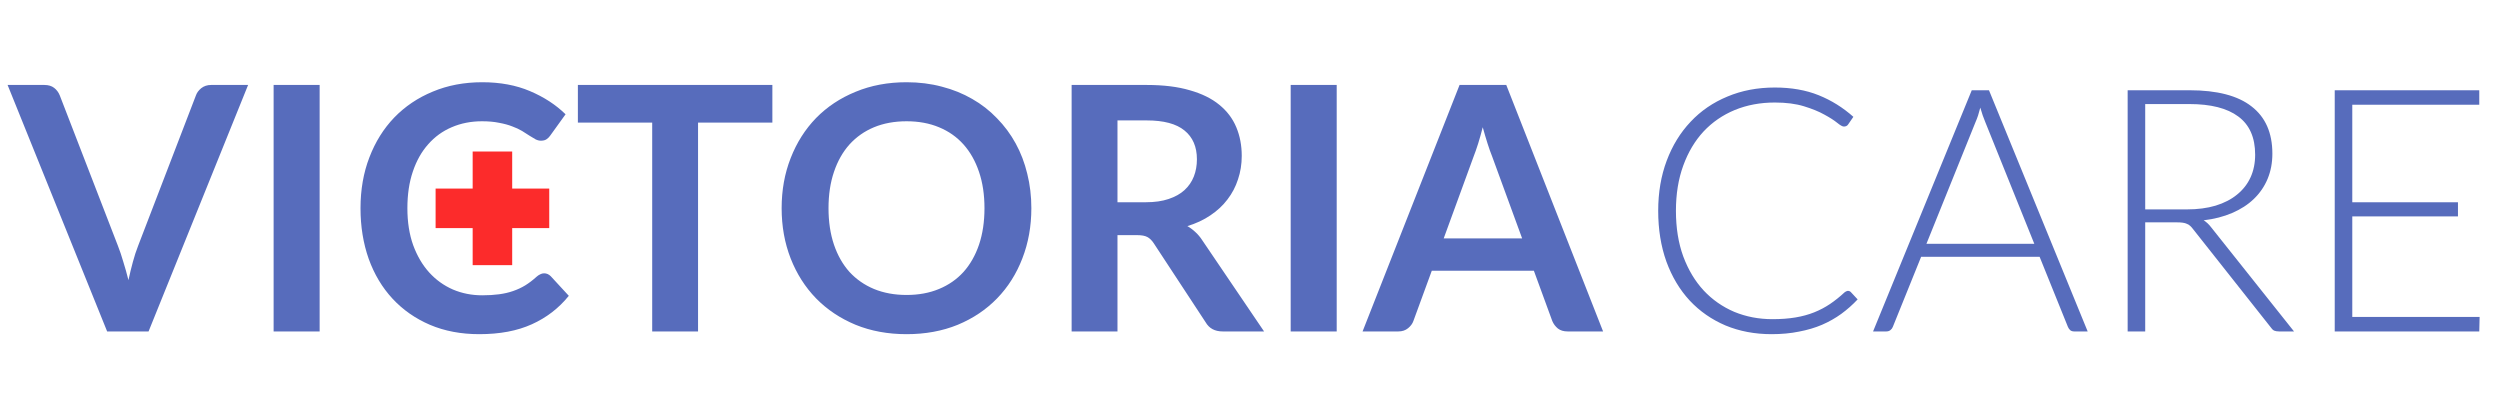       <svg
        width="264"
        height="43"
        viewBox="0 0 264 43"
        fill="none"
        xmlns="http://www.w3.org/2000/svg"
      >
        <rect x="49.913" y="16" width="4.174" height="12" fill="#FC2B2B" />
        <rect x="46" y="19.913" width="12" height="4.174" fill="#FC2B2B" />
        <path
          d="M26.2 8.972L15.688 35H11.314L0.802 8.972H4.69C5.11 8.972 5.452 9.074 5.716 9.278C5.98 9.482 6.178 9.746 6.31 10.07L12.448 25.946C12.652 26.462 12.844 27.032 13.024 27.656C13.216 28.268 13.396 28.91 13.564 29.582C13.708 28.91 13.864 28.268 14.032 27.656C14.2 27.032 14.386 26.462 14.59 25.946L20.692 10.07C20.788 9.794 20.974 9.542 21.25 9.314C21.538 9.086 21.886 8.972 22.294 8.972H26.2ZM33.754 35H28.894V8.972H33.754V35ZM57.456 28.862C57.72 28.862 57.954 28.964 58.158 29.168L60.066 31.238C59.01 32.546 57.708 33.548 56.16 34.244C54.624 34.94 52.776 35.288 50.616 35.288C48.684 35.288 46.944 34.958 45.396 34.298C43.86 33.638 42.546 32.72 41.454 31.544C40.362 30.368 39.522 28.964 38.934 27.332C38.358 25.7 38.07 23.918 38.07 21.986C38.07 20.03 38.382 18.242 39.006 16.622C39.63 14.99 40.506 13.586 41.634 12.41C42.774 11.234 44.13 10.322 45.702 9.674C47.274 9.014 49.014 8.684 50.922 8.684C52.818 8.684 54.498 8.996 55.962 9.62C57.438 10.244 58.692 11.06 59.724 12.068L58.104 14.318C58.008 14.462 57.882 14.588 57.726 14.696C57.582 14.804 57.378 14.858 57.114 14.858C56.934 14.858 56.748 14.81 56.556 14.714C56.364 14.606 56.154 14.48 55.926 14.336C55.698 14.18 55.434 14.012 55.134 13.832C54.834 13.652 54.486 13.49 54.09 13.346C53.694 13.19 53.232 13.064 52.704 12.968C52.188 12.86 51.588 12.806 50.904 12.806C49.74 12.806 48.672 13.016 47.7 13.436C46.74 13.844 45.912 14.444 45.216 15.236C44.52 16.016 43.98 16.976 43.596 18.116C43.212 19.244 43.02 20.534 43.02 21.986C43.02 23.45 43.224 24.752 43.632 25.892C44.052 27.032 44.616 27.992 45.324 28.772C46.032 29.552 46.866 30.152 47.826 30.572C48.786 30.98 49.818 31.184 50.922 31.184C51.582 31.184 52.176 31.148 52.704 31.076C53.244 31.004 53.736 30.89 54.18 30.734C54.636 30.578 55.062 30.38 55.458 30.14C55.866 29.888 56.268 29.582 56.664 29.222C56.784 29.114 56.91 29.03 57.042 28.97C57.174 28.898 57.312 28.862 57.456 28.862ZM81.562 12.95H73.714V35H68.872V12.95H61.024V8.972H81.562V12.95ZM108.911 21.986C108.911 23.894 108.593 25.664 107.957 27.296C107.333 28.916 106.445 30.32 105.293 31.508C104.141 32.696 102.755 33.626 101.135 34.298C99.515 34.958 97.715 35.288 95.735 35.288C93.767 35.288 91.973 34.958 90.353 34.298C88.733 33.626 87.341 32.696 86.177 31.508C85.025 30.32 84.131 28.916 83.495 27.296C82.859 25.664 82.541 23.894 82.541 21.986C82.541 20.078 82.859 18.314 83.495 16.694C84.131 15.062 85.025 13.652 86.177 12.464C87.341 11.276 88.733 10.352 90.353 9.692C91.973 9.02 93.767 8.684 95.735 8.684C97.055 8.684 98.297 8.84 99.461 9.152C100.625 9.452 101.693 9.884 102.665 10.448C103.637 11 104.507 11.678 105.275 12.482C106.055 13.274 106.715 14.162 107.255 15.146C107.795 16.13 108.203 17.198 108.479 18.35C108.767 19.502 108.911 20.714 108.911 21.986ZM103.961 21.986C103.961 20.558 103.769 19.28 103.385 18.152C103.001 17.012 102.455 16.046 101.747 15.254C101.039 14.462 100.175 13.856 99.155 13.436C98.147 13.016 97.007 12.806 95.735 12.806C94.463 12.806 93.317 13.016 92.297 13.436C91.289 13.856 90.425 14.462 89.705 15.254C88.997 16.046 88.451 17.012 88.067 18.152C87.683 19.28 87.491 20.558 87.491 21.986C87.491 23.414 87.683 24.698 88.067 25.838C88.451 26.966 88.997 27.926 89.705 28.718C90.425 29.498 91.289 30.098 92.297 30.518C93.317 30.938 94.463 31.148 95.735 31.148C97.007 31.148 98.147 30.938 99.155 30.518C100.175 30.098 101.039 29.498 101.747 28.718C102.455 27.926 103.001 26.966 103.385 25.838C103.769 24.698 103.961 23.414 103.961 21.986ZM121.03 21.356C121.942 21.356 122.734 21.242 123.406 21.014C124.09 20.786 124.648 20.474 125.08 20.078C125.524 19.67 125.854 19.19 126.07 18.638C126.286 18.086 126.394 17.48 126.394 16.82C126.394 15.5 125.956 14.486 125.08 13.778C124.216 13.07 122.89 12.716 121.102 12.716H118.006V21.356H121.03ZM133.486 35H129.112C128.284 35 127.684 34.676 127.312 34.028L121.84 25.694C121.636 25.382 121.408 25.16 121.156 25.028C120.916 24.896 120.556 24.83 120.076 24.83H118.006V35H113.164V8.972H121.102C122.866 8.972 124.378 9.158 125.638 9.53C126.91 9.89 127.948 10.4 128.752 11.06C129.568 11.72 130.168 12.512 130.552 13.436C130.936 14.348 131.128 15.356 131.128 16.46C131.128 17.336 130.996 18.164 130.732 18.944C130.48 19.724 130.108 20.432 129.616 21.068C129.136 21.704 128.536 22.262 127.816 22.742C127.108 23.222 126.298 23.6 125.386 23.876C125.698 24.056 125.986 24.272 126.25 24.524C126.514 24.764 126.754 25.052 126.97 25.388L133.486 35ZM141.156 35H136.296V8.972H141.156V35ZM160.736 25.172L157.568 16.514C157.412 16.13 157.25 15.674 157.082 15.146C156.914 14.618 156.746 14.048 156.578 13.436C156.422 14.048 156.26 14.624 156.092 15.164C155.924 15.692 155.762 16.154 155.606 16.55L152.456 25.172H160.736ZM169.286 35H165.542C165.122 35 164.78 34.898 164.516 34.694C164.252 34.478 164.054 34.214 163.922 33.902L161.978 28.592H151.196L149.252 33.902C149.156 34.178 148.97 34.43 148.694 34.658C148.418 34.886 148.076 35 147.668 35H143.888L154.13 8.972H159.062L169.286 35Z"
          fill="#576CBC"
        />
        <path
          d="M195.14 30.716C195.26 30.716 195.362 30.758 195.446 30.842L196.166 31.616C195.638 32.18 195.062 32.69 194.438 33.146C193.826 33.59 193.148 33.974 192.404 34.298C191.672 34.61 190.862 34.85 189.974 35.018C189.098 35.198 188.132 35.288 187.076 35.288C185.312 35.288 183.692 34.982 182.216 34.37C180.752 33.746 179.492 32.87 178.436 31.742C177.38 30.602 176.558 29.228 175.97 27.62C175.394 26.012 175.106 24.224 175.106 22.256C175.106 20.324 175.406 18.56 176.006 16.964C176.606 15.368 177.446 14 178.526 12.86C179.606 11.708 180.902 10.82 182.414 10.196C183.926 9.56 185.594 9.242 187.418 9.242C189.158 9.242 190.7 9.512 192.044 10.052C193.388 10.592 194.612 11.354 195.716 12.338L195.158 13.148C195.062 13.292 194.912 13.364 194.708 13.364C194.564 13.364 194.33 13.232 194.006 12.968C193.682 12.704 193.232 12.416 192.656 12.104C192.08 11.78 191.36 11.486 190.496 11.222C189.644 10.958 188.618 10.826 187.418 10.826C185.882 10.826 184.472 11.09 183.188 11.618C181.916 12.146 180.818 12.902 179.894 13.886C178.982 14.87 178.268 16.07 177.752 17.486C177.236 18.902 176.978 20.492 176.978 22.256C176.978 24.056 177.236 25.664 177.752 27.08C178.28 28.496 179 29.696 179.912 30.68C180.824 31.652 181.898 32.402 183.134 32.93C184.382 33.446 185.726 33.704 187.166 33.704C188.078 33.704 188.888 33.644 189.596 33.524C190.316 33.404 190.976 33.224 191.576 32.984C192.176 32.744 192.734 32.45 193.25 32.102C193.766 31.754 194.276 31.346 194.78 30.878C194.84 30.83 194.9 30.794 194.96 30.77C195.02 30.734 195.08 30.716 195.14 30.716ZM214.824 25.748L209.64 12.878C209.46 12.458 209.286 11.954 209.118 11.366C209.046 11.654 208.968 11.93 208.884 12.194C208.8 12.446 208.71 12.68 208.614 12.896L203.43 25.748H214.824ZM220.458 35H219.036C218.868 35 218.73 34.958 218.622 34.874C218.514 34.778 218.43 34.658 218.37 34.514L215.382 27.116H202.872L199.884 34.514C199.836 34.646 199.752 34.76 199.632 34.856C199.512 34.952 199.368 35 199.2 35H197.796L208.218 9.53H210.036L220.458 35ZM230.944 22.112C232.072 22.112 233.08 21.98 233.968 21.716C234.868 21.44 235.624 21.05 236.236 20.546C236.86 20.042 237.334 19.436 237.658 18.728C237.982 18.02 238.144 17.222 238.144 16.334C238.144 14.522 237.55 13.178 236.362 12.302C235.186 11.426 233.464 10.988 231.196 10.988H226.534V22.112H230.944ZM242.248 35H240.664C240.46 35 240.286 34.97 240.142 34.91C240.01 34.838 239.884 34.712 239.764 34.532L231.592 24.2C231.496 24.068 231.394 23.954 231.286 23.858C231.19 23.762 231.076 23.69 230.944 23.642C230.824 23.582 230.674 23.54 230.494 23.516C230.326 23.492 230.116 23.48 229.864 23.48H226.534V35H224.68V9.53H231.196C234.124 9.53 236.314 10.1 237.766 11.24C239.23 12.368 239.962 14.03 239.962 16.226C239.962 17.198 239.794 18.086 239.458 18.89C239.122 19.694 238.636 20.402 238 21.014C237.376 21.614 236.614 22.106 235.714 22.49C234.826 22.874 233.824 23.132 232.708 23.264C232.996 23.444 233.254 23.684 233.482 23.984L242.248 35ZM261.847 33.47L261.811 35H246.547V9.53H261.811V11.06H248.401V21.356H259.561V22.85H248.401V33.47H261.847Z"
          fill="#576CBC"
        />
      </svg>
